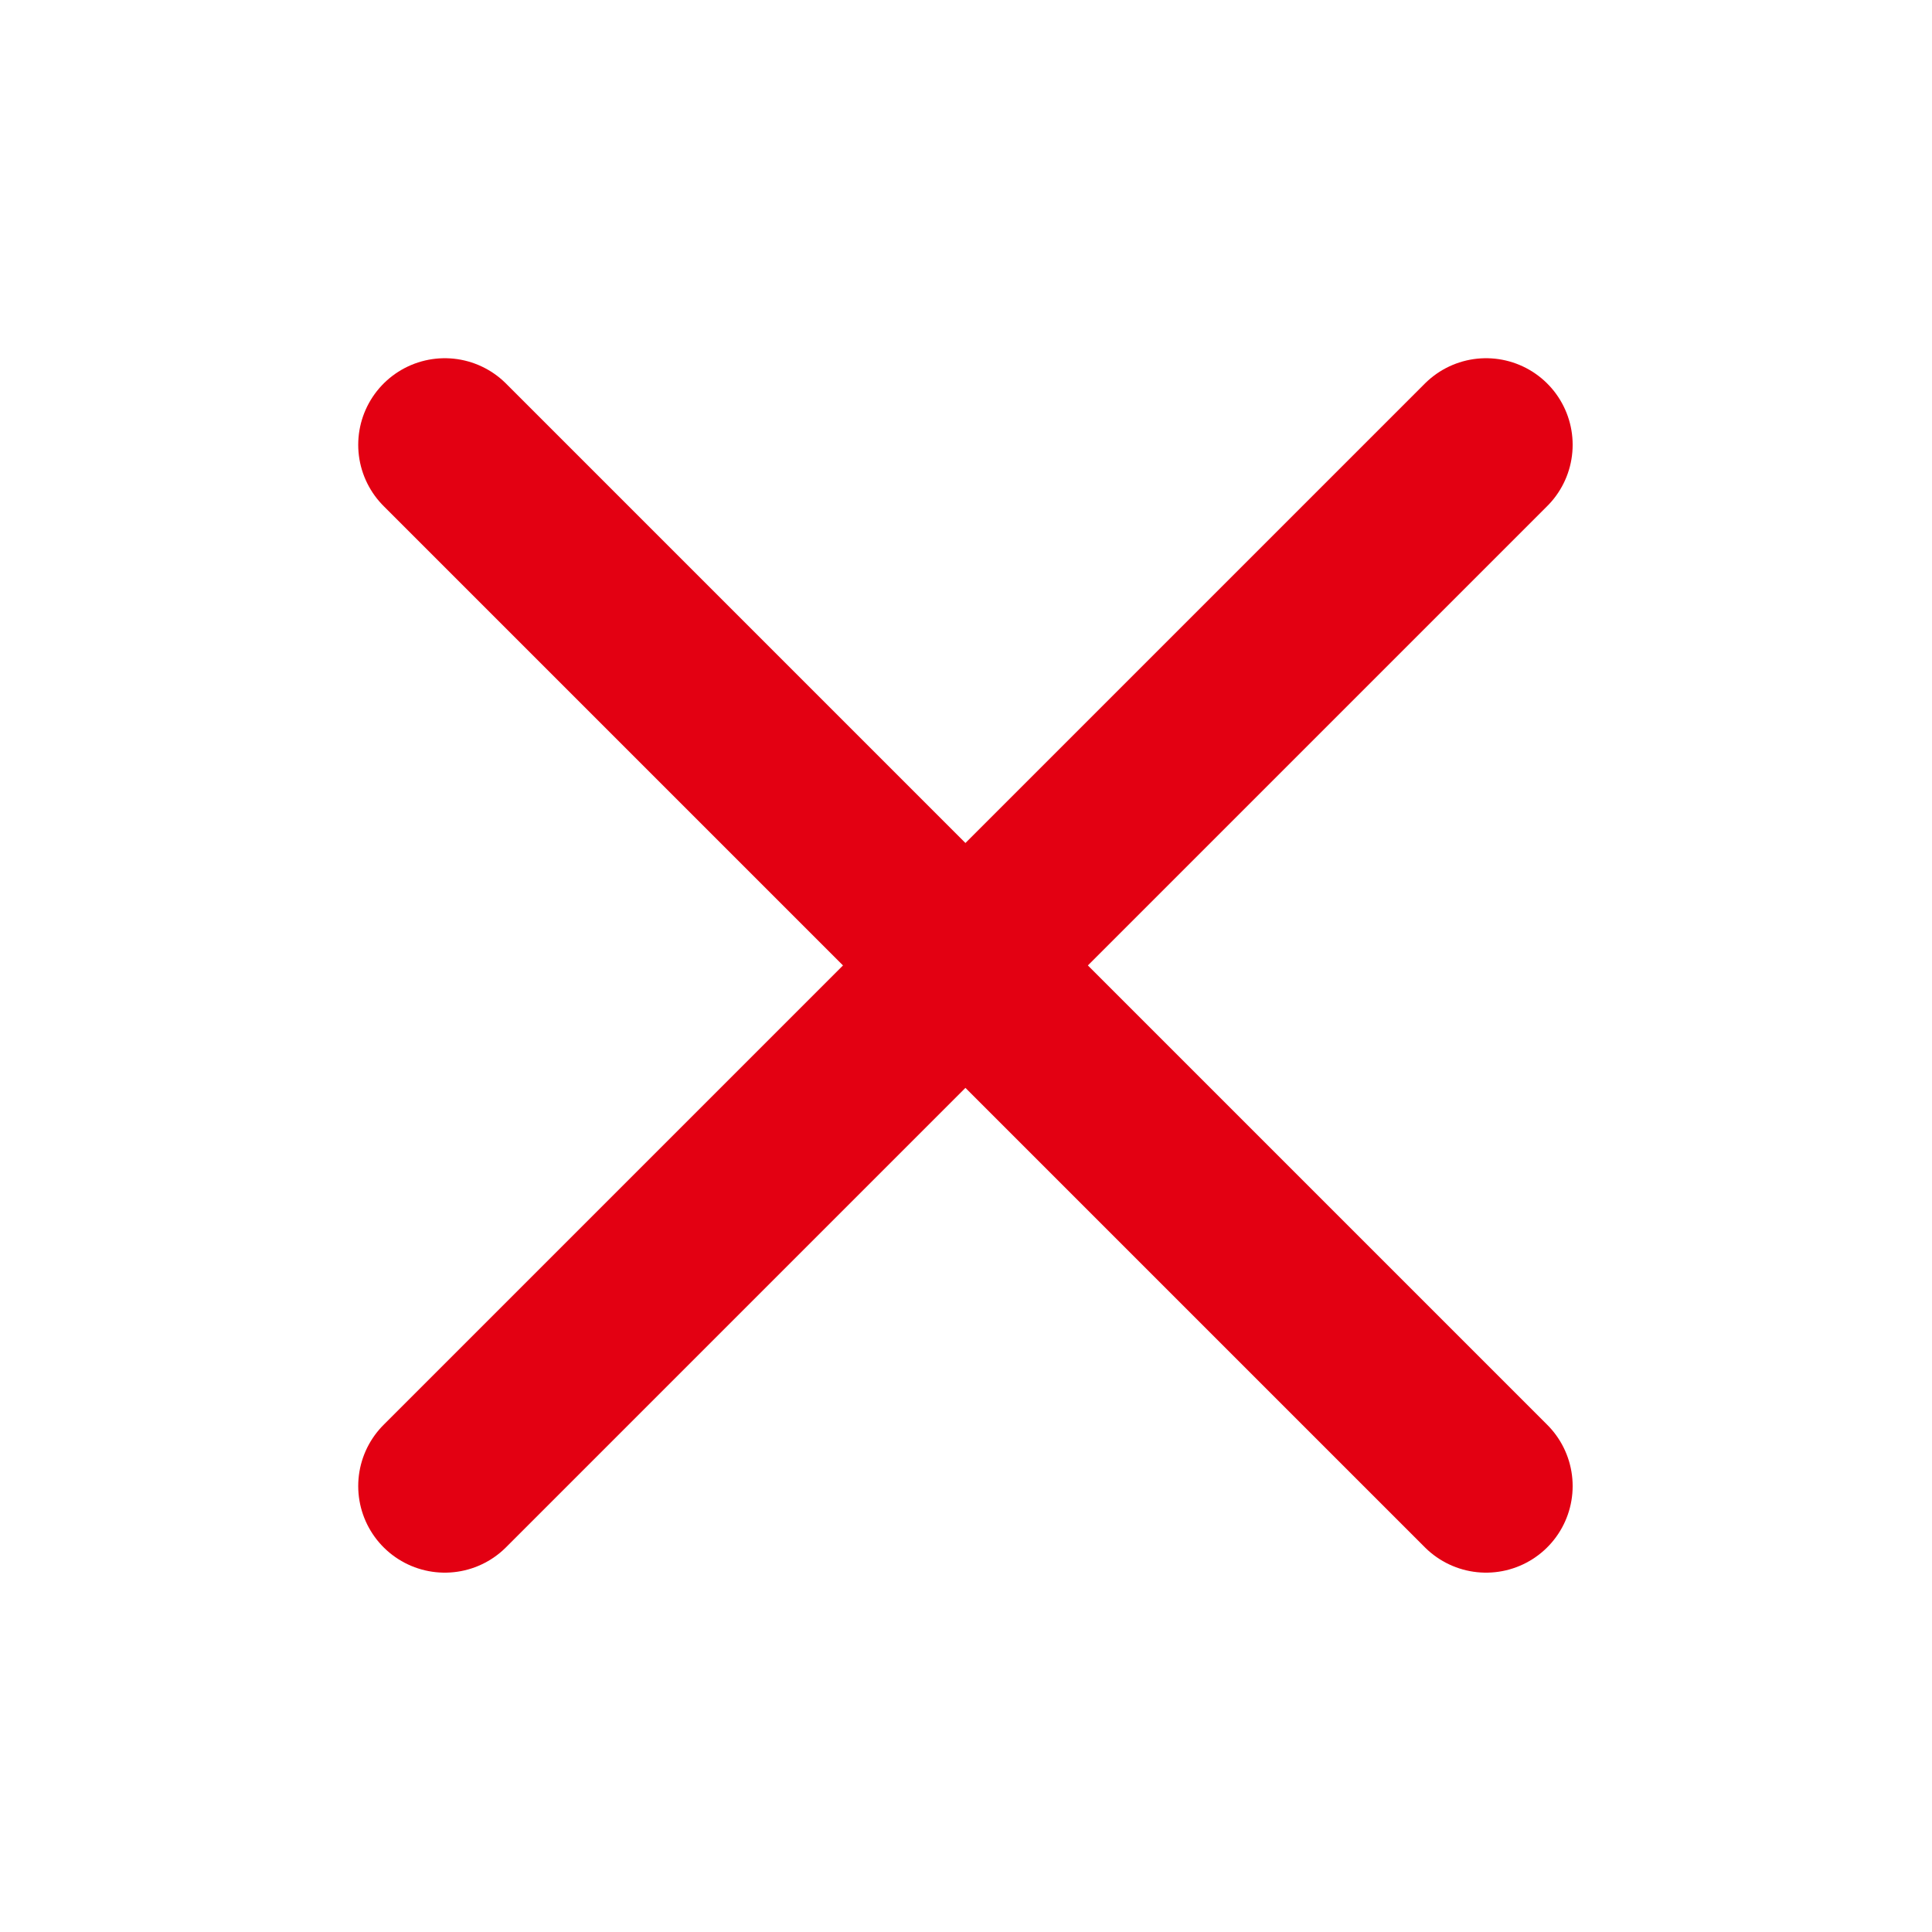 <svg xmlns="http://www.w3.org/2000/svg" viewBox="0 0 17.07 17.07"><defs><style>.cls-1{fill:none;stroke:#e30012;stroke-linecap:round;stroke-linejoin:round;stroke-width:1.53px;}</style></defs><title>工作區域 102</title><g id="圖層_3" data-name="圖層 3"><line class="cls-1" x1="3.93" y1="3.93" x2="13.13" y2="13.13"/><line class="cls-1" x1="3.93" y1="13.13" x2="13.13" y2="3.93"/></g></svg>